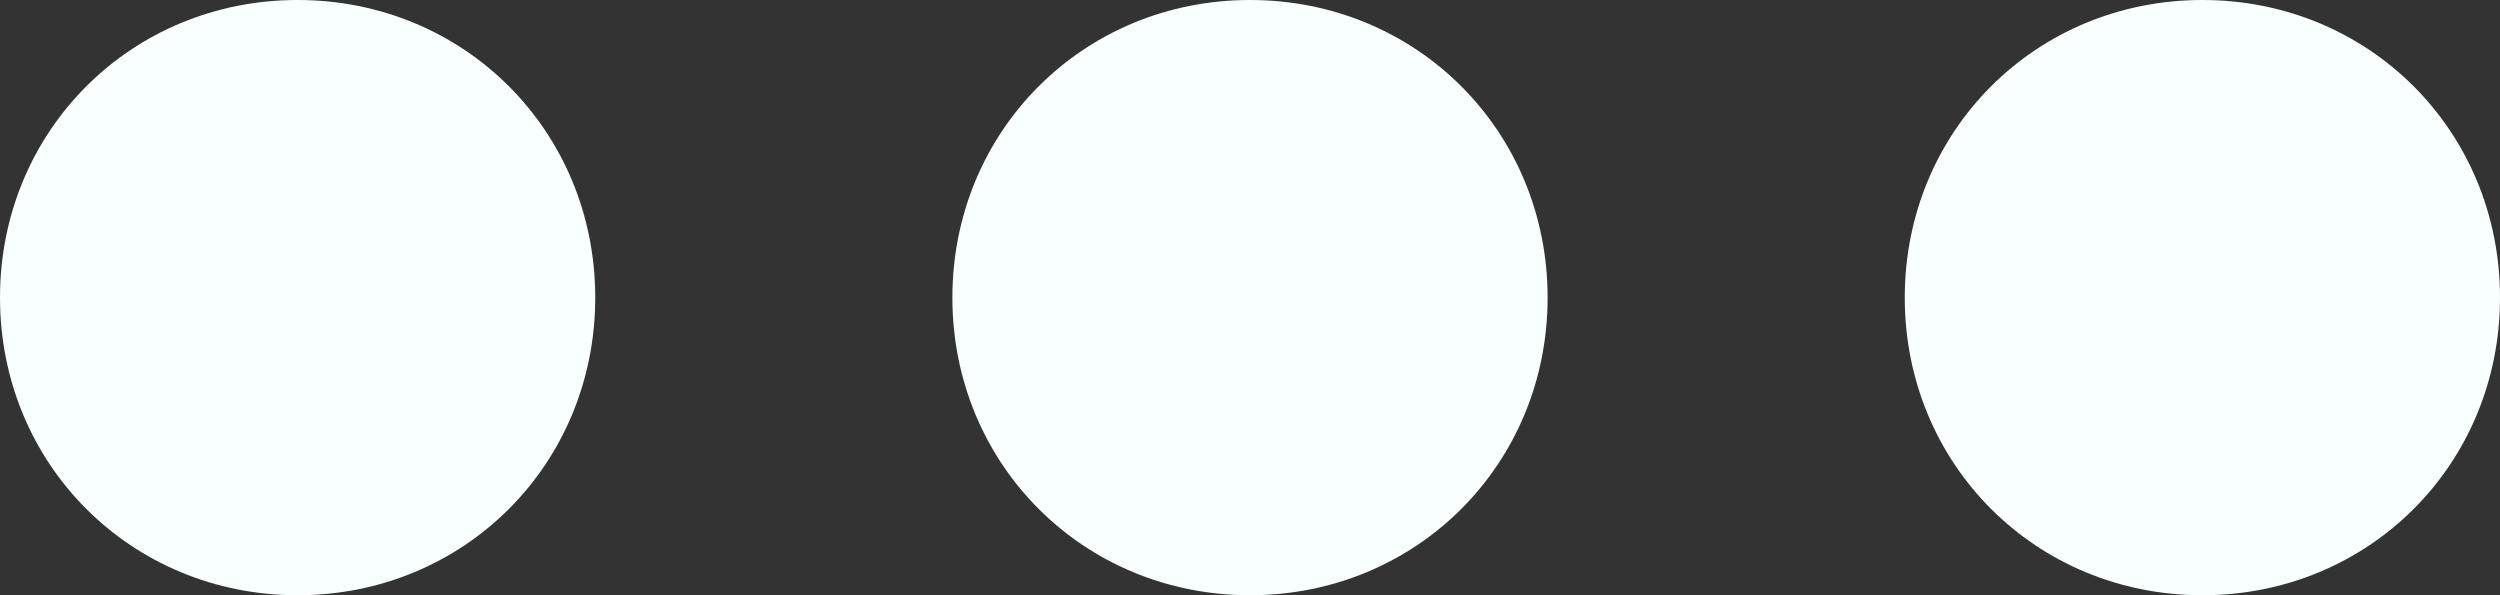 <?xml version="1.0" encoding="utf-8"?>
<!-- Generator: Adobe Illustrator 25.4.1, SVG Export Plug-In . SVG Version: 6.00 Build 0)  -->
<svg version="1.1" id="Layer_1" xmlns="http://www.w3.org/2000/svg" xmlns:xlink="http://www.w3.org/1999/xlink" x="0px" y="0px"
	 viewBox="0 0 21 5" style="enable-background:new 0 0 21 5;" xml:space="preserve">
<rect x="0" y="0" width="21" height="5" fill="#333333" stroke="none"/>
<style type="text/css">
	.st0{fill-rule:evenodd;clip-rule:evenodd;fill:#F9FFFF;}
</style>
<path class="st0" d="M2.5,0C3.9,0,5,1.1,5,2.5S3.9,5,2.5,5S0,3.9,0,2.5S1.1,0,2.5,0z M10.5,0C11.9,0,13,1.1,13,2.5S11.9,5,10.5,5
	S8,3.9,8,2.5S9.1,0,10.5,0z M18.5,0C19.9,0,21,1.1,21,2.5S19.9,5,18.5,5S16,3.9,16,2.5S17.1,0,18.5,0z"/>
</svg>
